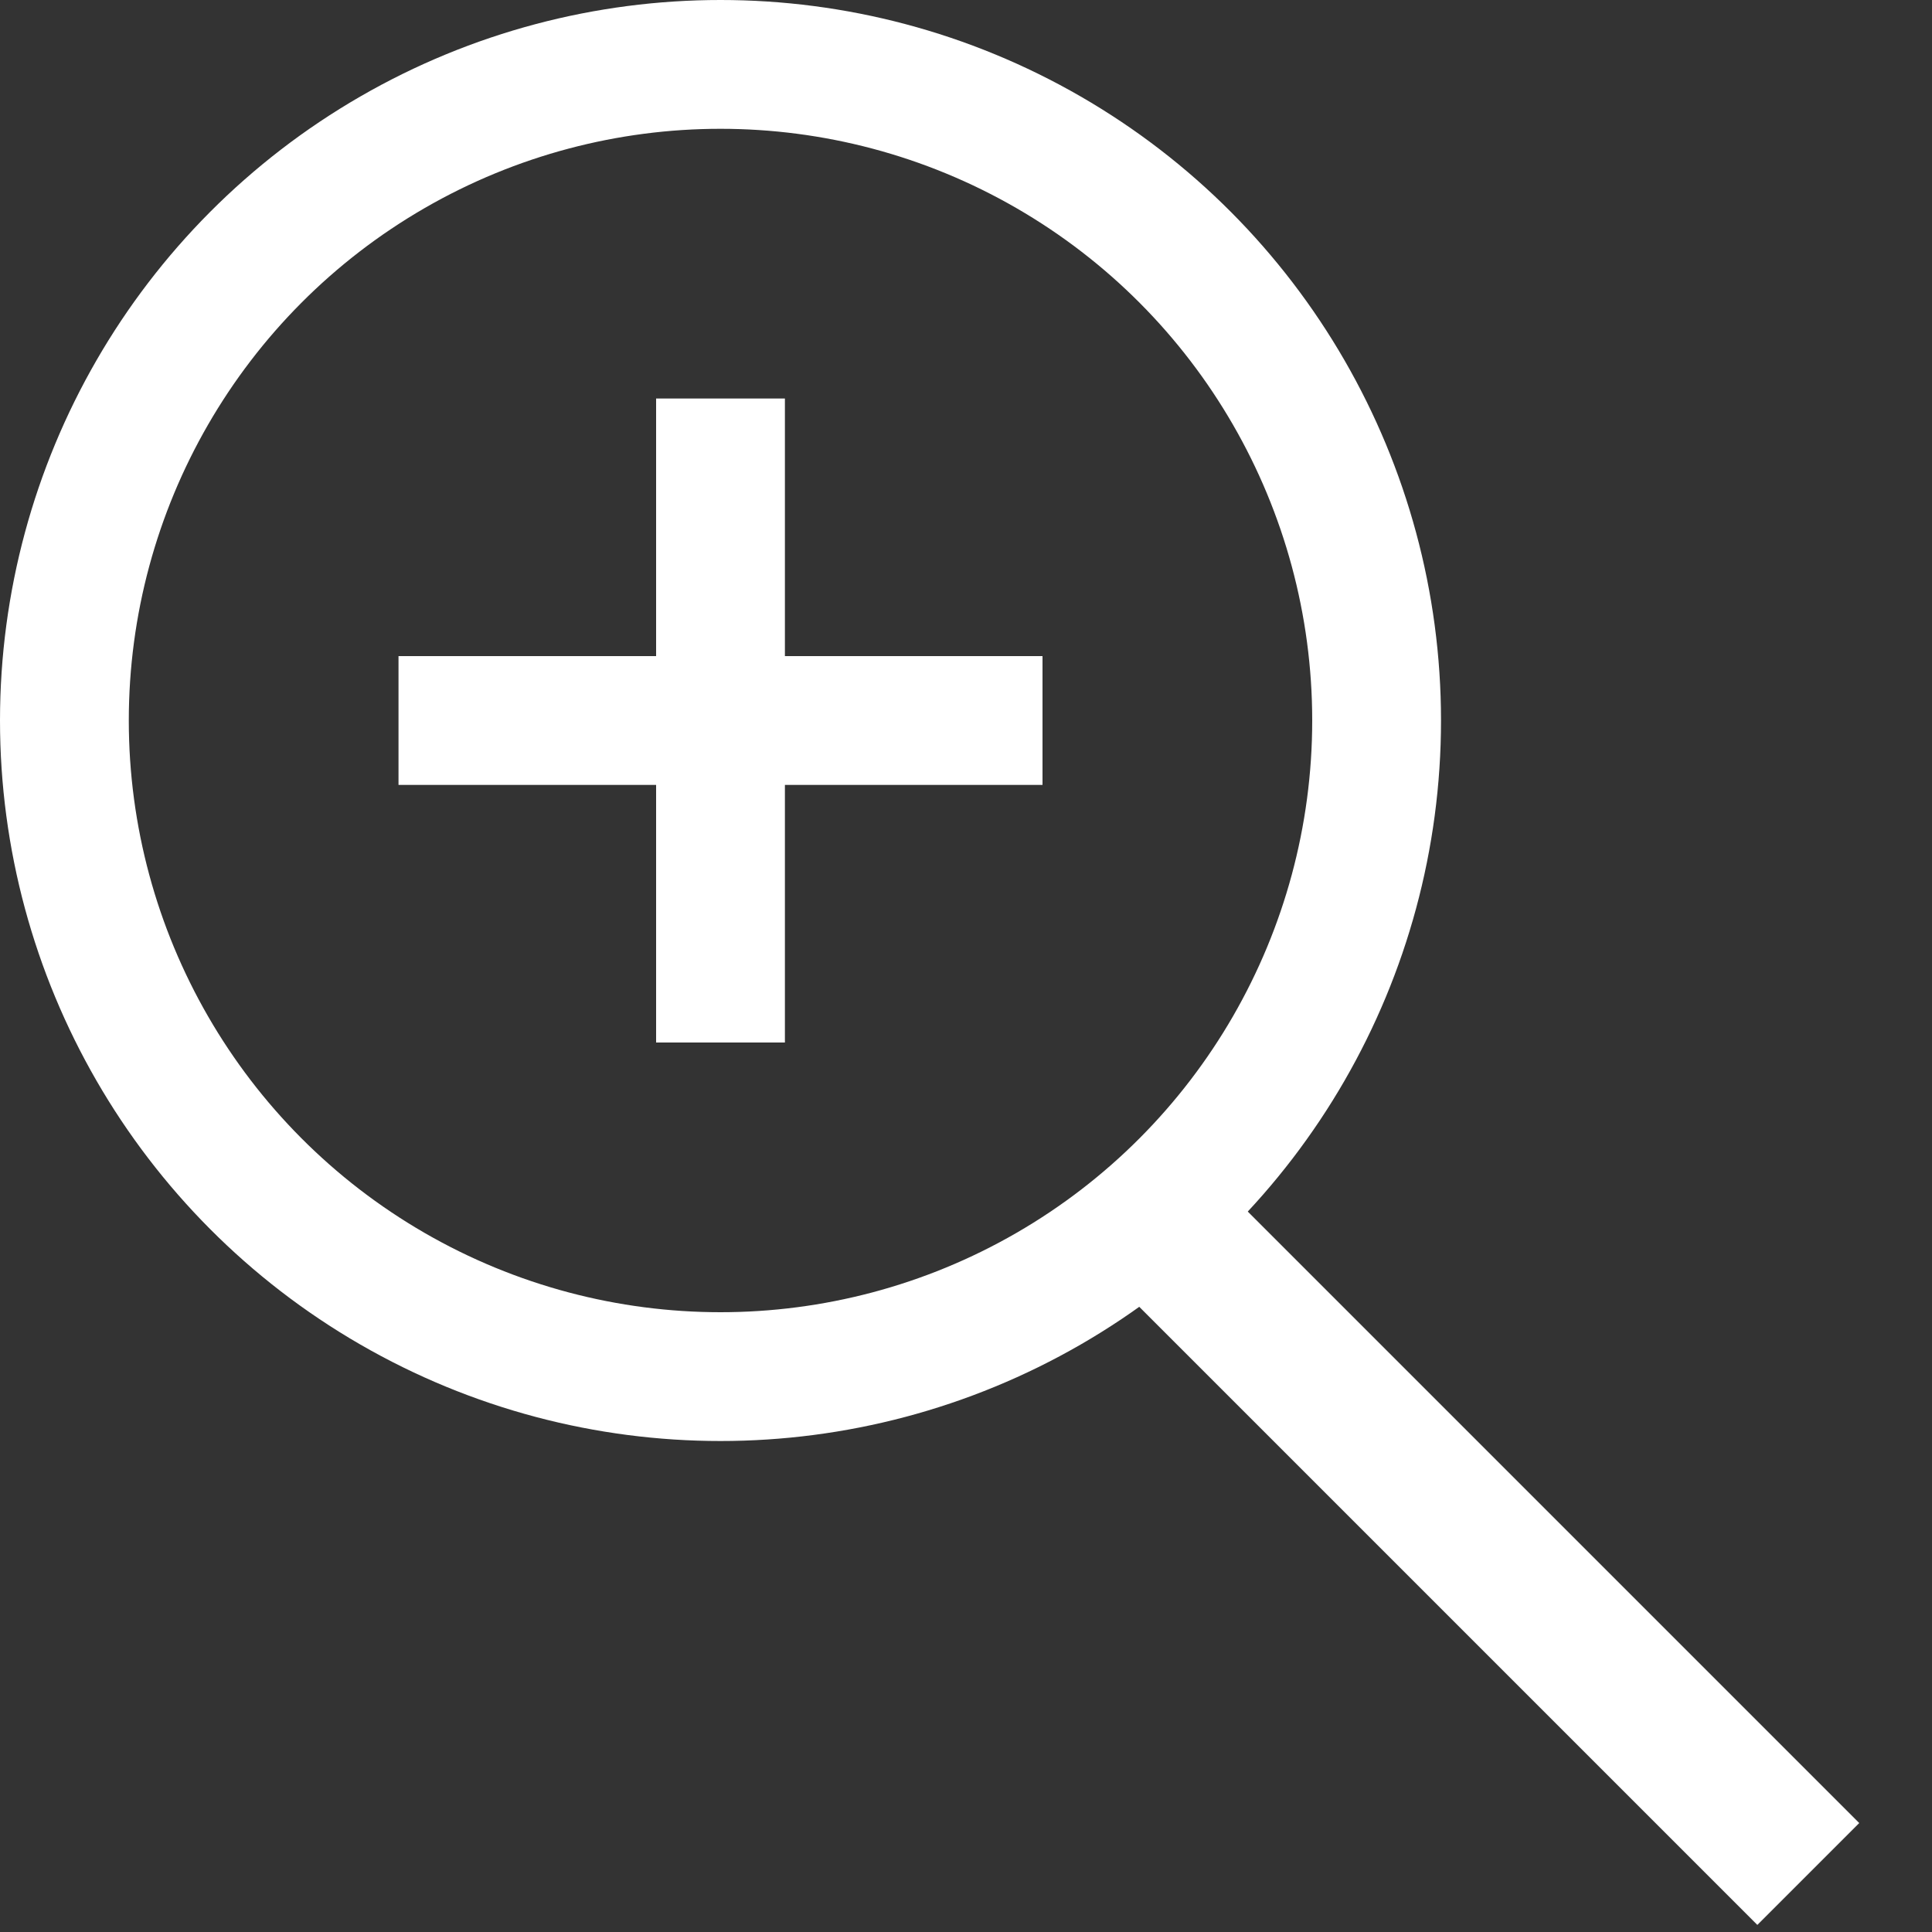 <svg xmlns="http://www.w3.org/2000/svg" width="15" height="15" viewBox="0 0 15 15">
  <rect x="0" y="0" width="15" height="15" fill="#333333" stroke="none"/>
  <defs>
    <style>
      .cls-1 {
        fill: none;
        stroke: #fff;
        stroke-width: 1px;
      }

      .cls-2 {
        fill: #fff;
        fill-rule: evenodd;
      }
    </style>
  </defs>
  <circle class="cls-1" cx="5.594" cy="5.594" r="5.094"/>
  <path id="Line_1" data-name="Line 1" class="cls-2" d="M14.435,14.154l-0.791.791L8.481,9.782l0.791-.791Z"/>
  <path id="Line_2" data-name="Line 2" class="cls-2" d="M3.094,6.094V5.094H8.094V6.094H3.094Z"/>
  <path id="Line_3" data-name="Line 3" class="cls-2" d="M5.094,3.094H6.094V8.094H5.094V3.094Z"/>
</svg>

